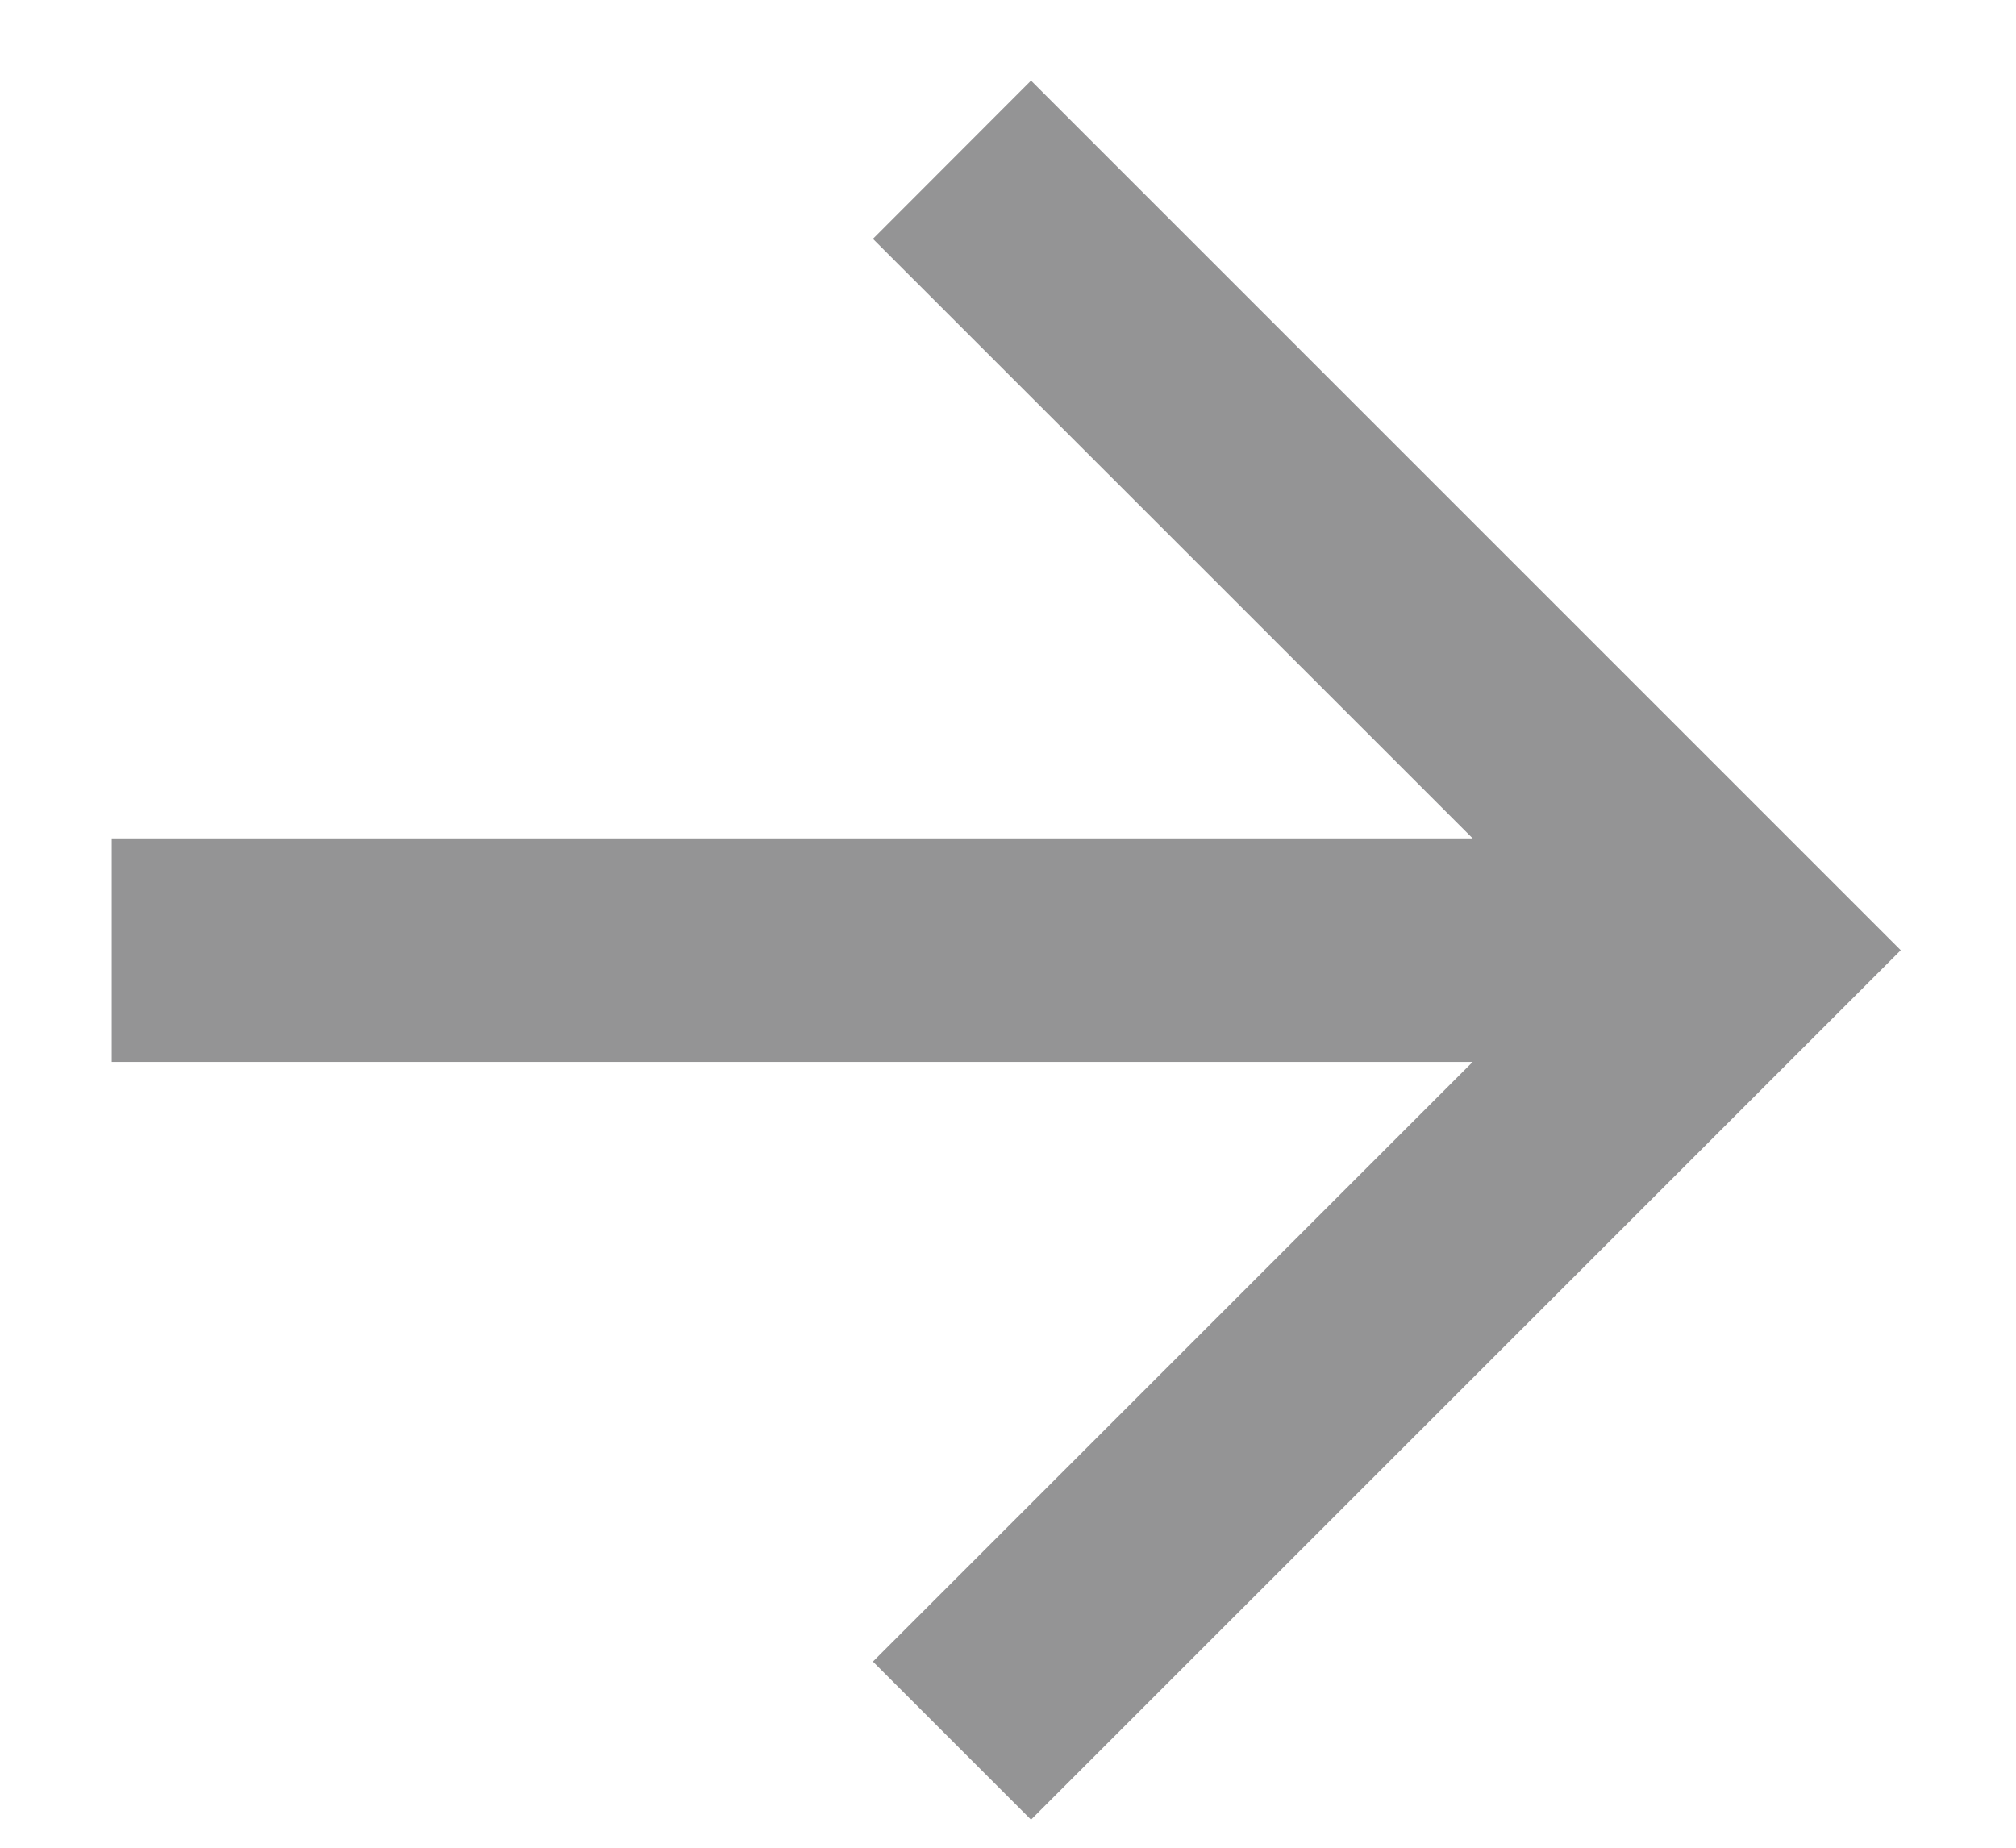 <svg width="12" height="11" viewBox="0 0 12 11" fill="none" xmlns="http://www.w3.org/2000/svg">
<path d="M8.766 6.322L0.665 6.322L0.665 4.991L8.766 4.991L5.196 1.422L6.137 0.48L11.314 5.657L6.137 10.833L5.196 9.892L8.766 6.322Z" fill="#949495"/>
</svg>
